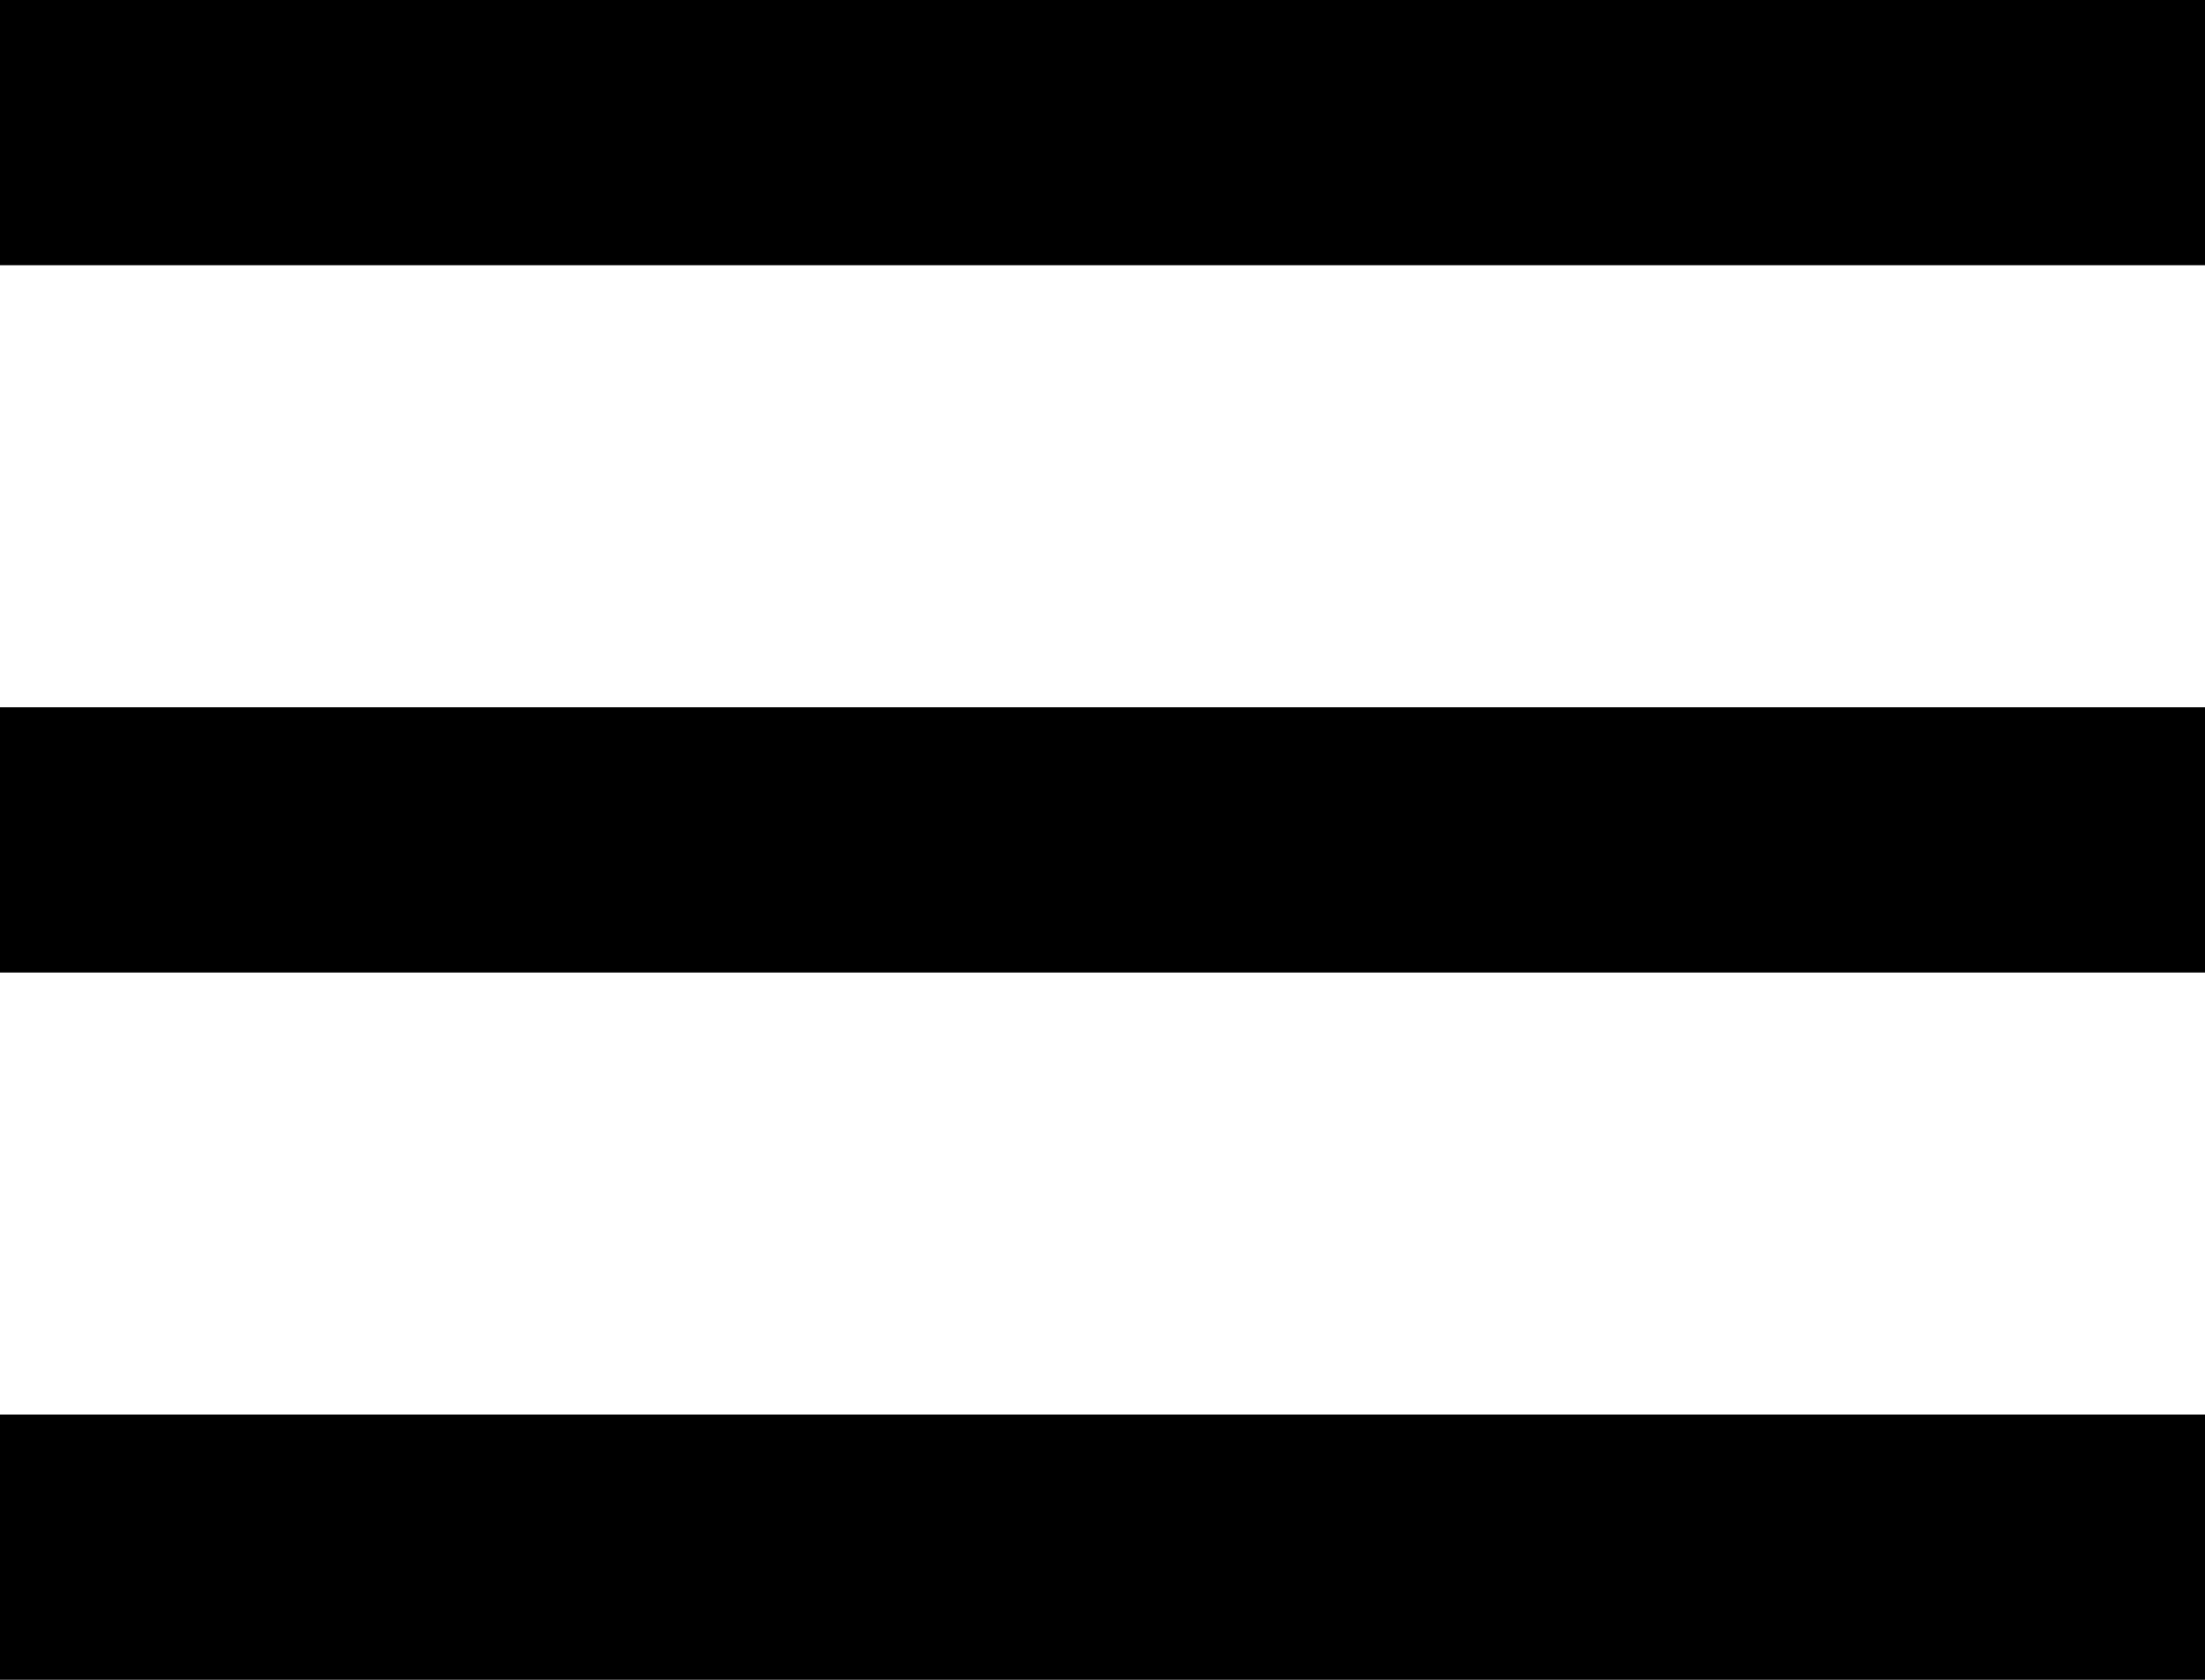 <!-- Generated by IcoMoon.io -->
<svg version="1.1" xmlns="http://www.w3.org/2000/svg" width="63" height="48" viewBox="0 0 63 48">
<title>Burger</title>
<path d="M0 0h63.158v7.579h-63.158v-7.579z"></path>
<path d="M0 20.211h63.158v7.579h-63.158v-7.579z"></path>
<path d="M0 40.421h63.158v7.579h-63.158v-7.579z"></path>
</svg>
